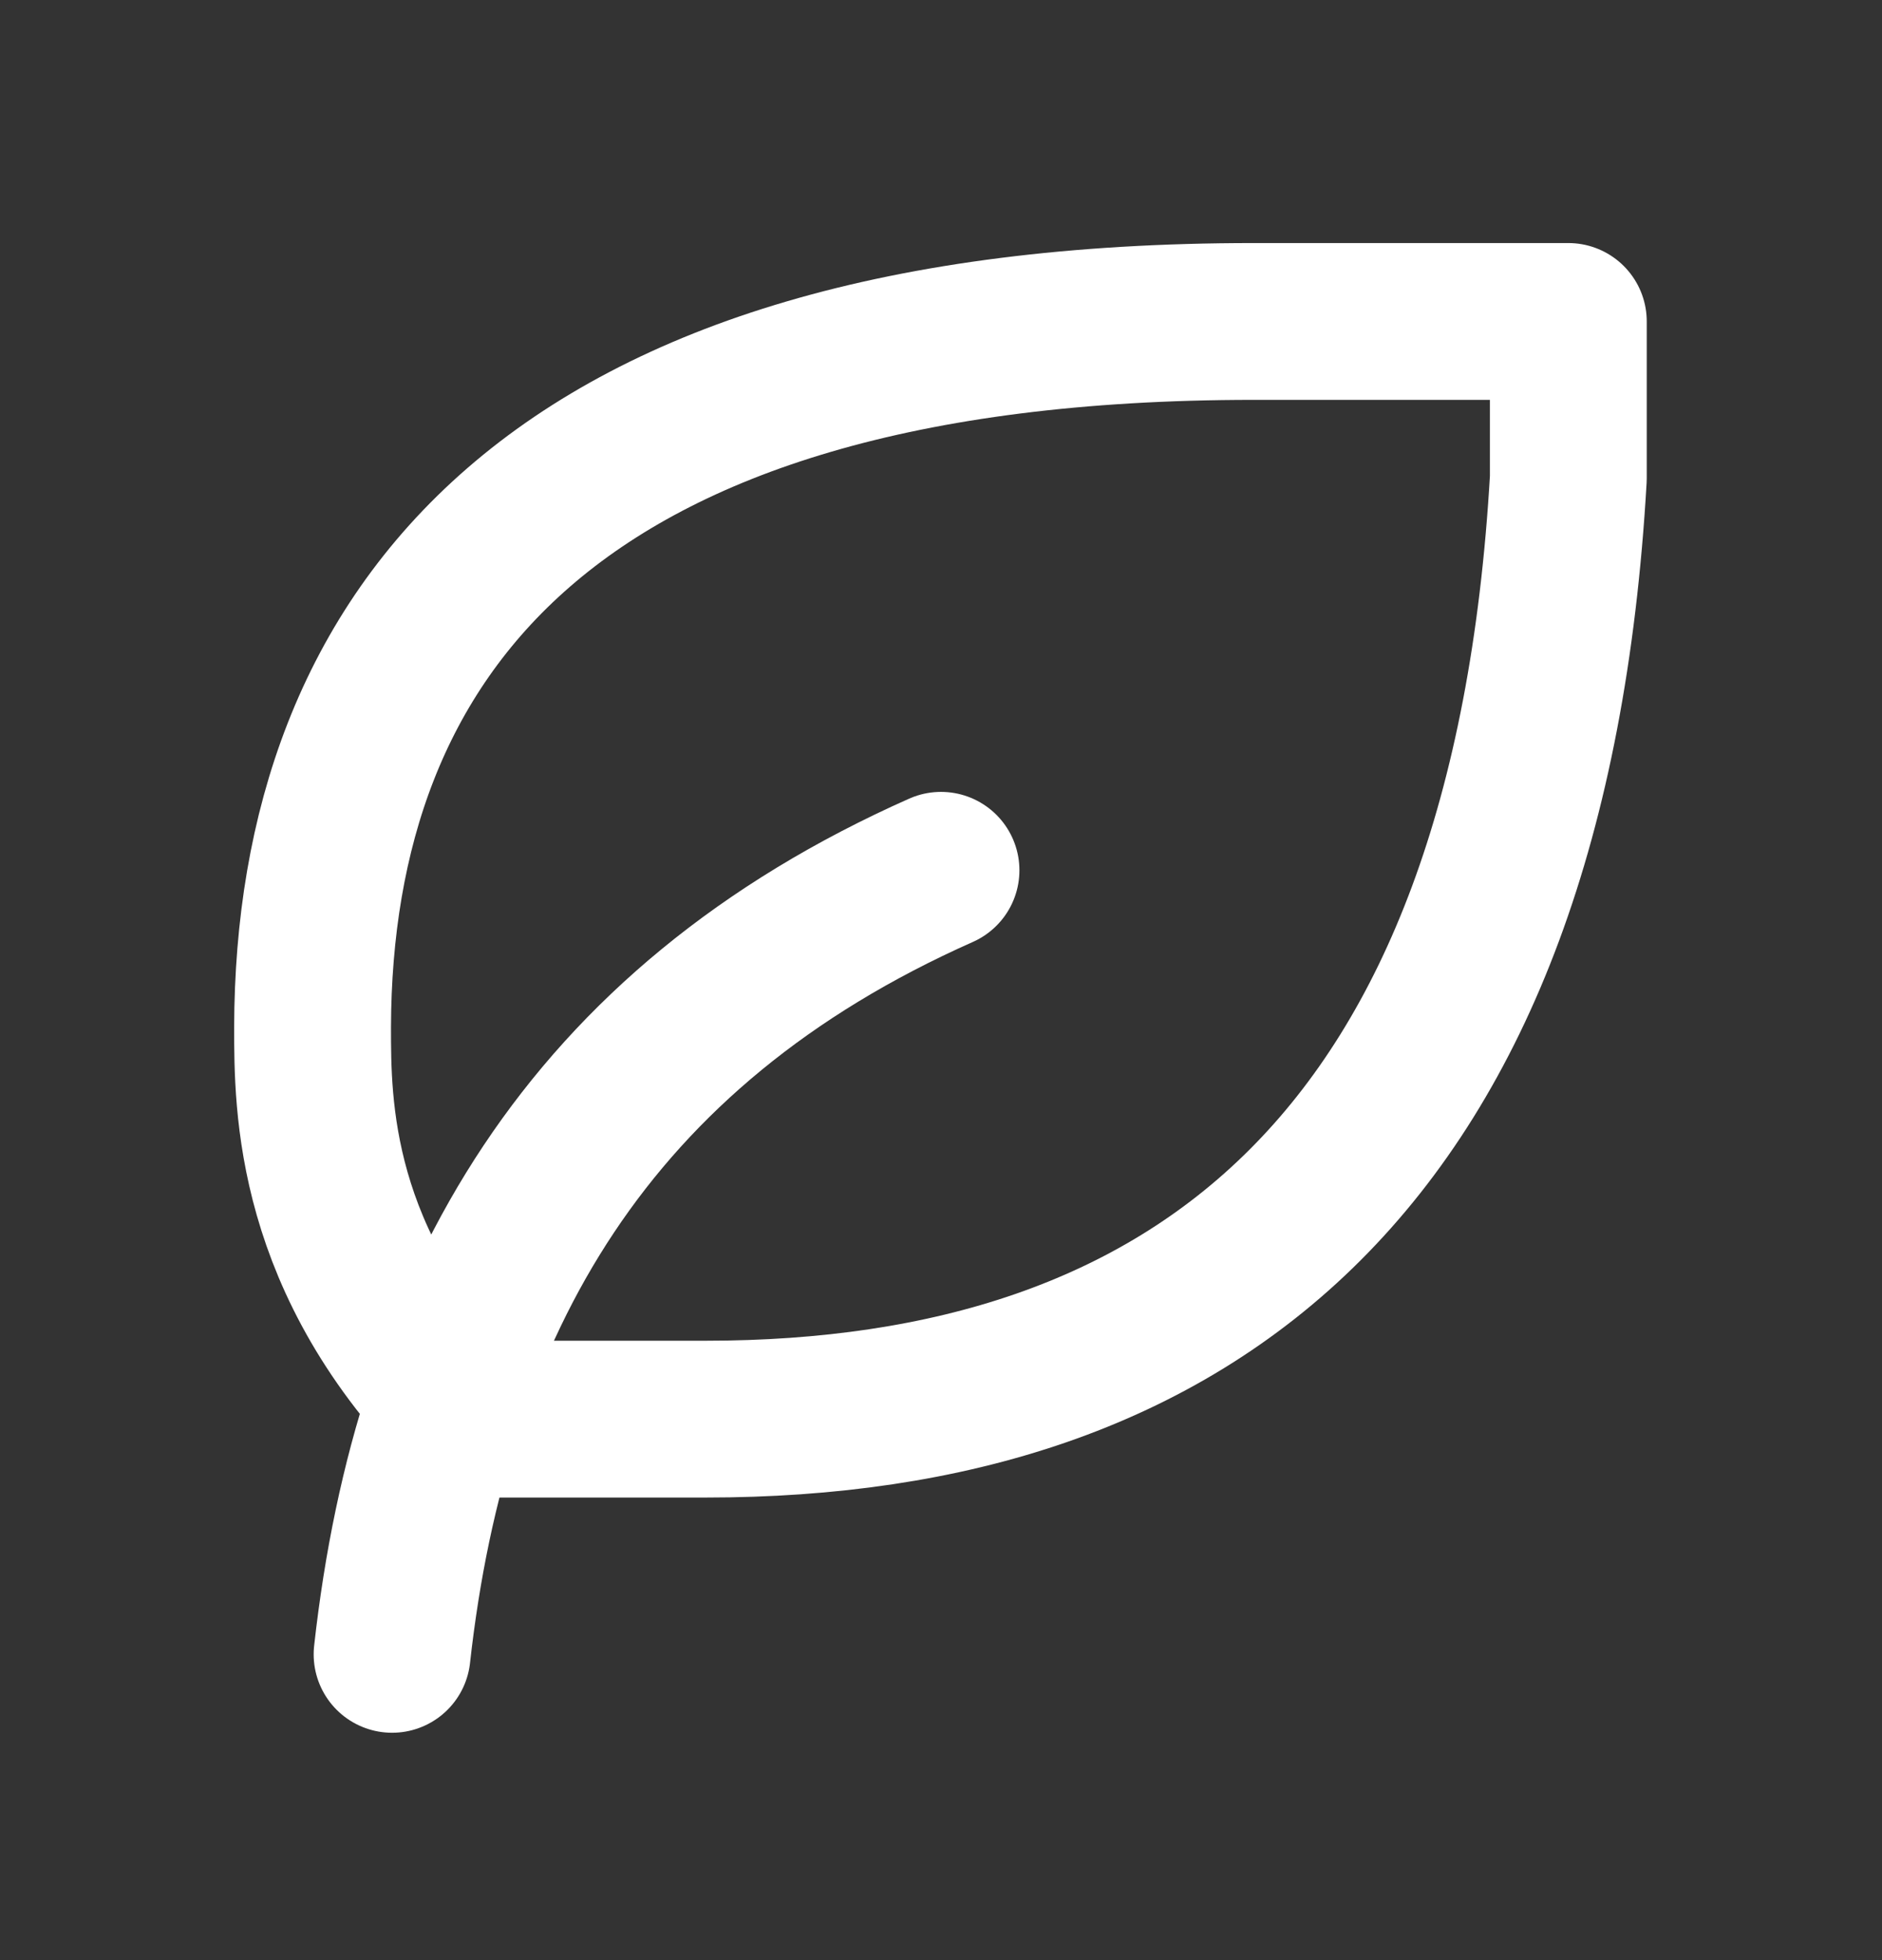 <svg width="24" height="25" viewBox="0 0 24 25" fill="none" xmlns="http://www.w3.org/2000/svg">
<rect x="0" y="0" width="24" height="25" fill="#333333" stroke="none"/>
<g clip-path="url(#clip0_6036_771)">
<path d="M5 21.1C5.5 16.6 7.5 13.1 12 11.1" stroke="white" stroke-width="2" stroke-linecap="round" stroke-linejoin="round"/>
<path d="M9 18.1C15.218 18.1 19.5 14.812 20 6.1V4.1H15.986C6.986 4.1 4 8.1 3.986 13.1C3.986 14.1 3.986 16.1 5.986 18.1H8.986H9Z" stroke="white" stroke-width="2" stroke-linecap="round" stroke-linejoin="round"/>
</g>
<defs>
<clipPath id="clip0_6036_771">
<rect width="24" height="24" fill="white" transform="translate(0 0.1)"/>
</clipPath>
</defs>
</svg>
